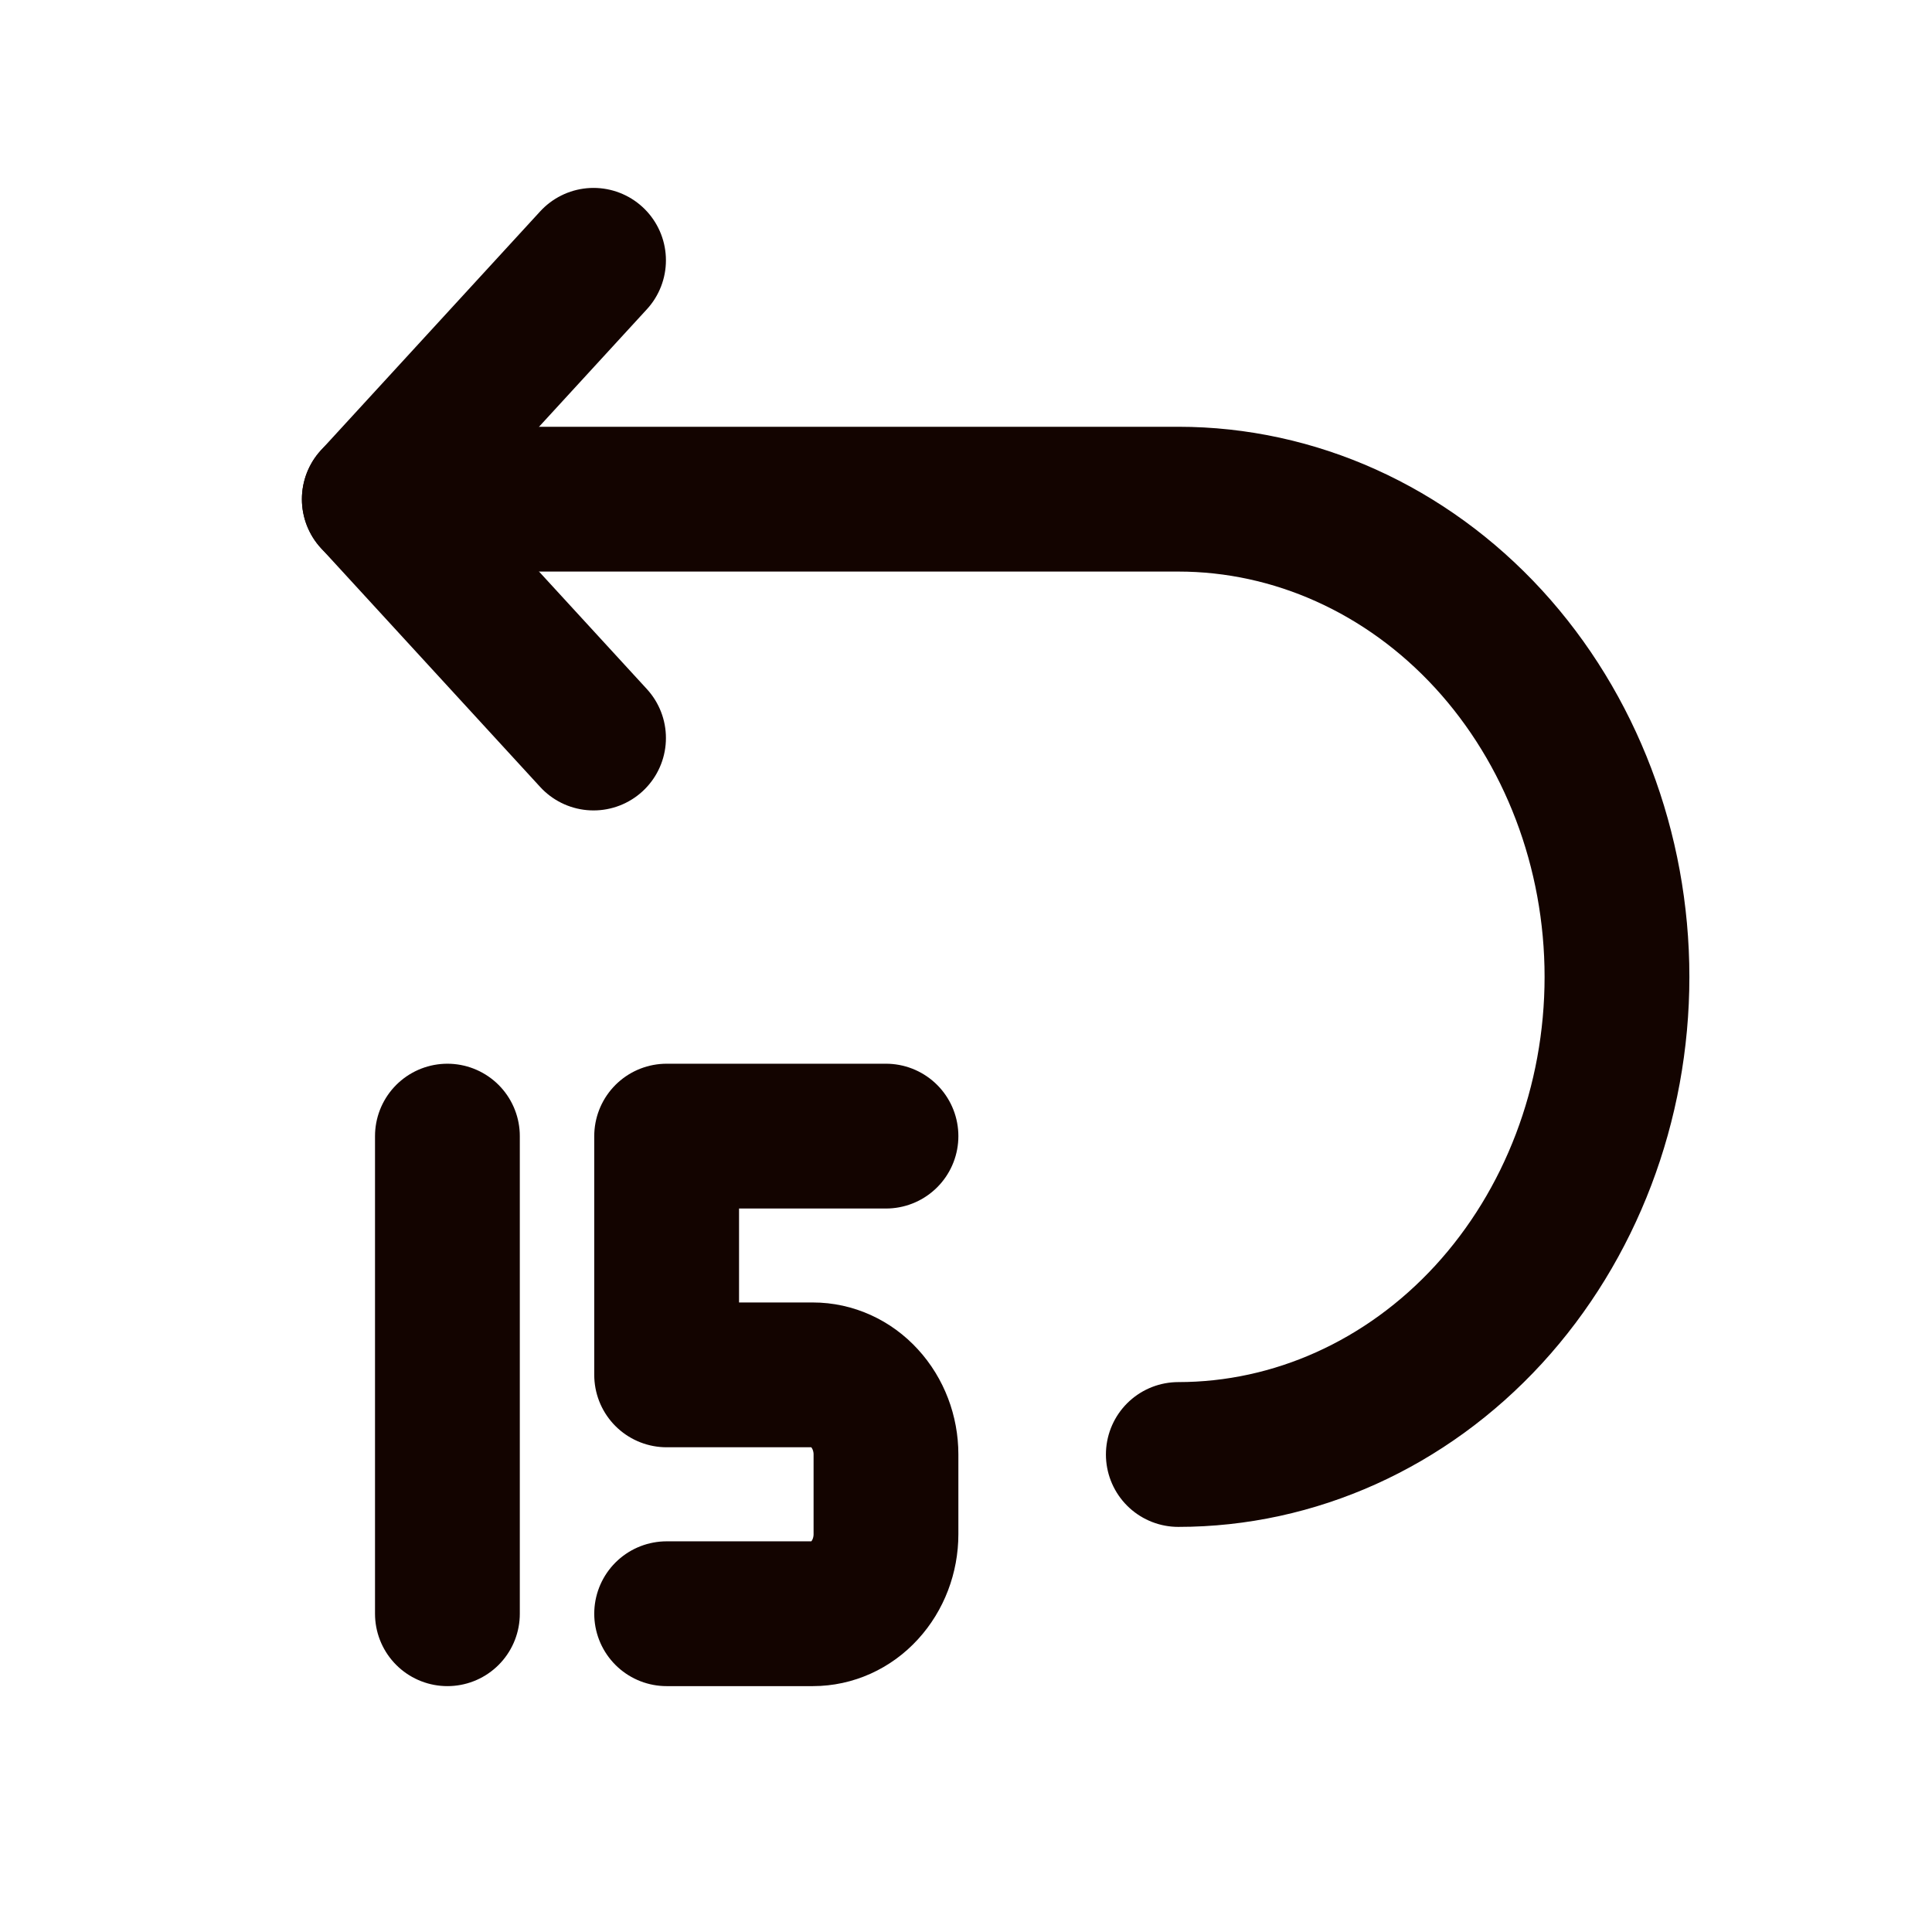 <svg width="19" height="19" viewBox="0 0 19 19" fill="none" xmlns="http://www.w3.org/2000/svg">
    <g clip-path="url(#clip0_225_5306)">
    <path d="M6.556 15.87H7.994C8.185 15.87 8.368 15.788 8.502 15.641C8.637 15.494 8.713 15.295 8.713 15.087V14.304C8.713 14.097 8.637 13.898 8.502 13.751C8.368 13.604 8.185 13.521 7.994 13.521H6.556V11.173H8.713M11.588 14.304C12.732 14.304 13.83 13.809 14.639 12.928C15.447 12.047 15.902 10.853 15.902 9.607C15.902 8.361 15.447 7.166 14.639 6.285C13.83 5.404 12.732 4.909 11.588 4.909H3.681M4.4 11.173V15.87" stroke="#130400" stroke-width="1.424" stroke-linecap="round" stroke-linejoin="round"/>
    <path d="M5.837 7.258L3.681 4.909L5.837 2.56" stroke="#130400" stroke-width="1.424" stroke-linecap="round" stroke-linejoin="round"/>
    </g>
    <defs>
    <clipPath id="clip0_225_5306">
    <rect width="17.253" height="18.79" fill="white" transform="translate(0.805 0.211)"/>
    </clipPath>
    </defs>
    </svg>